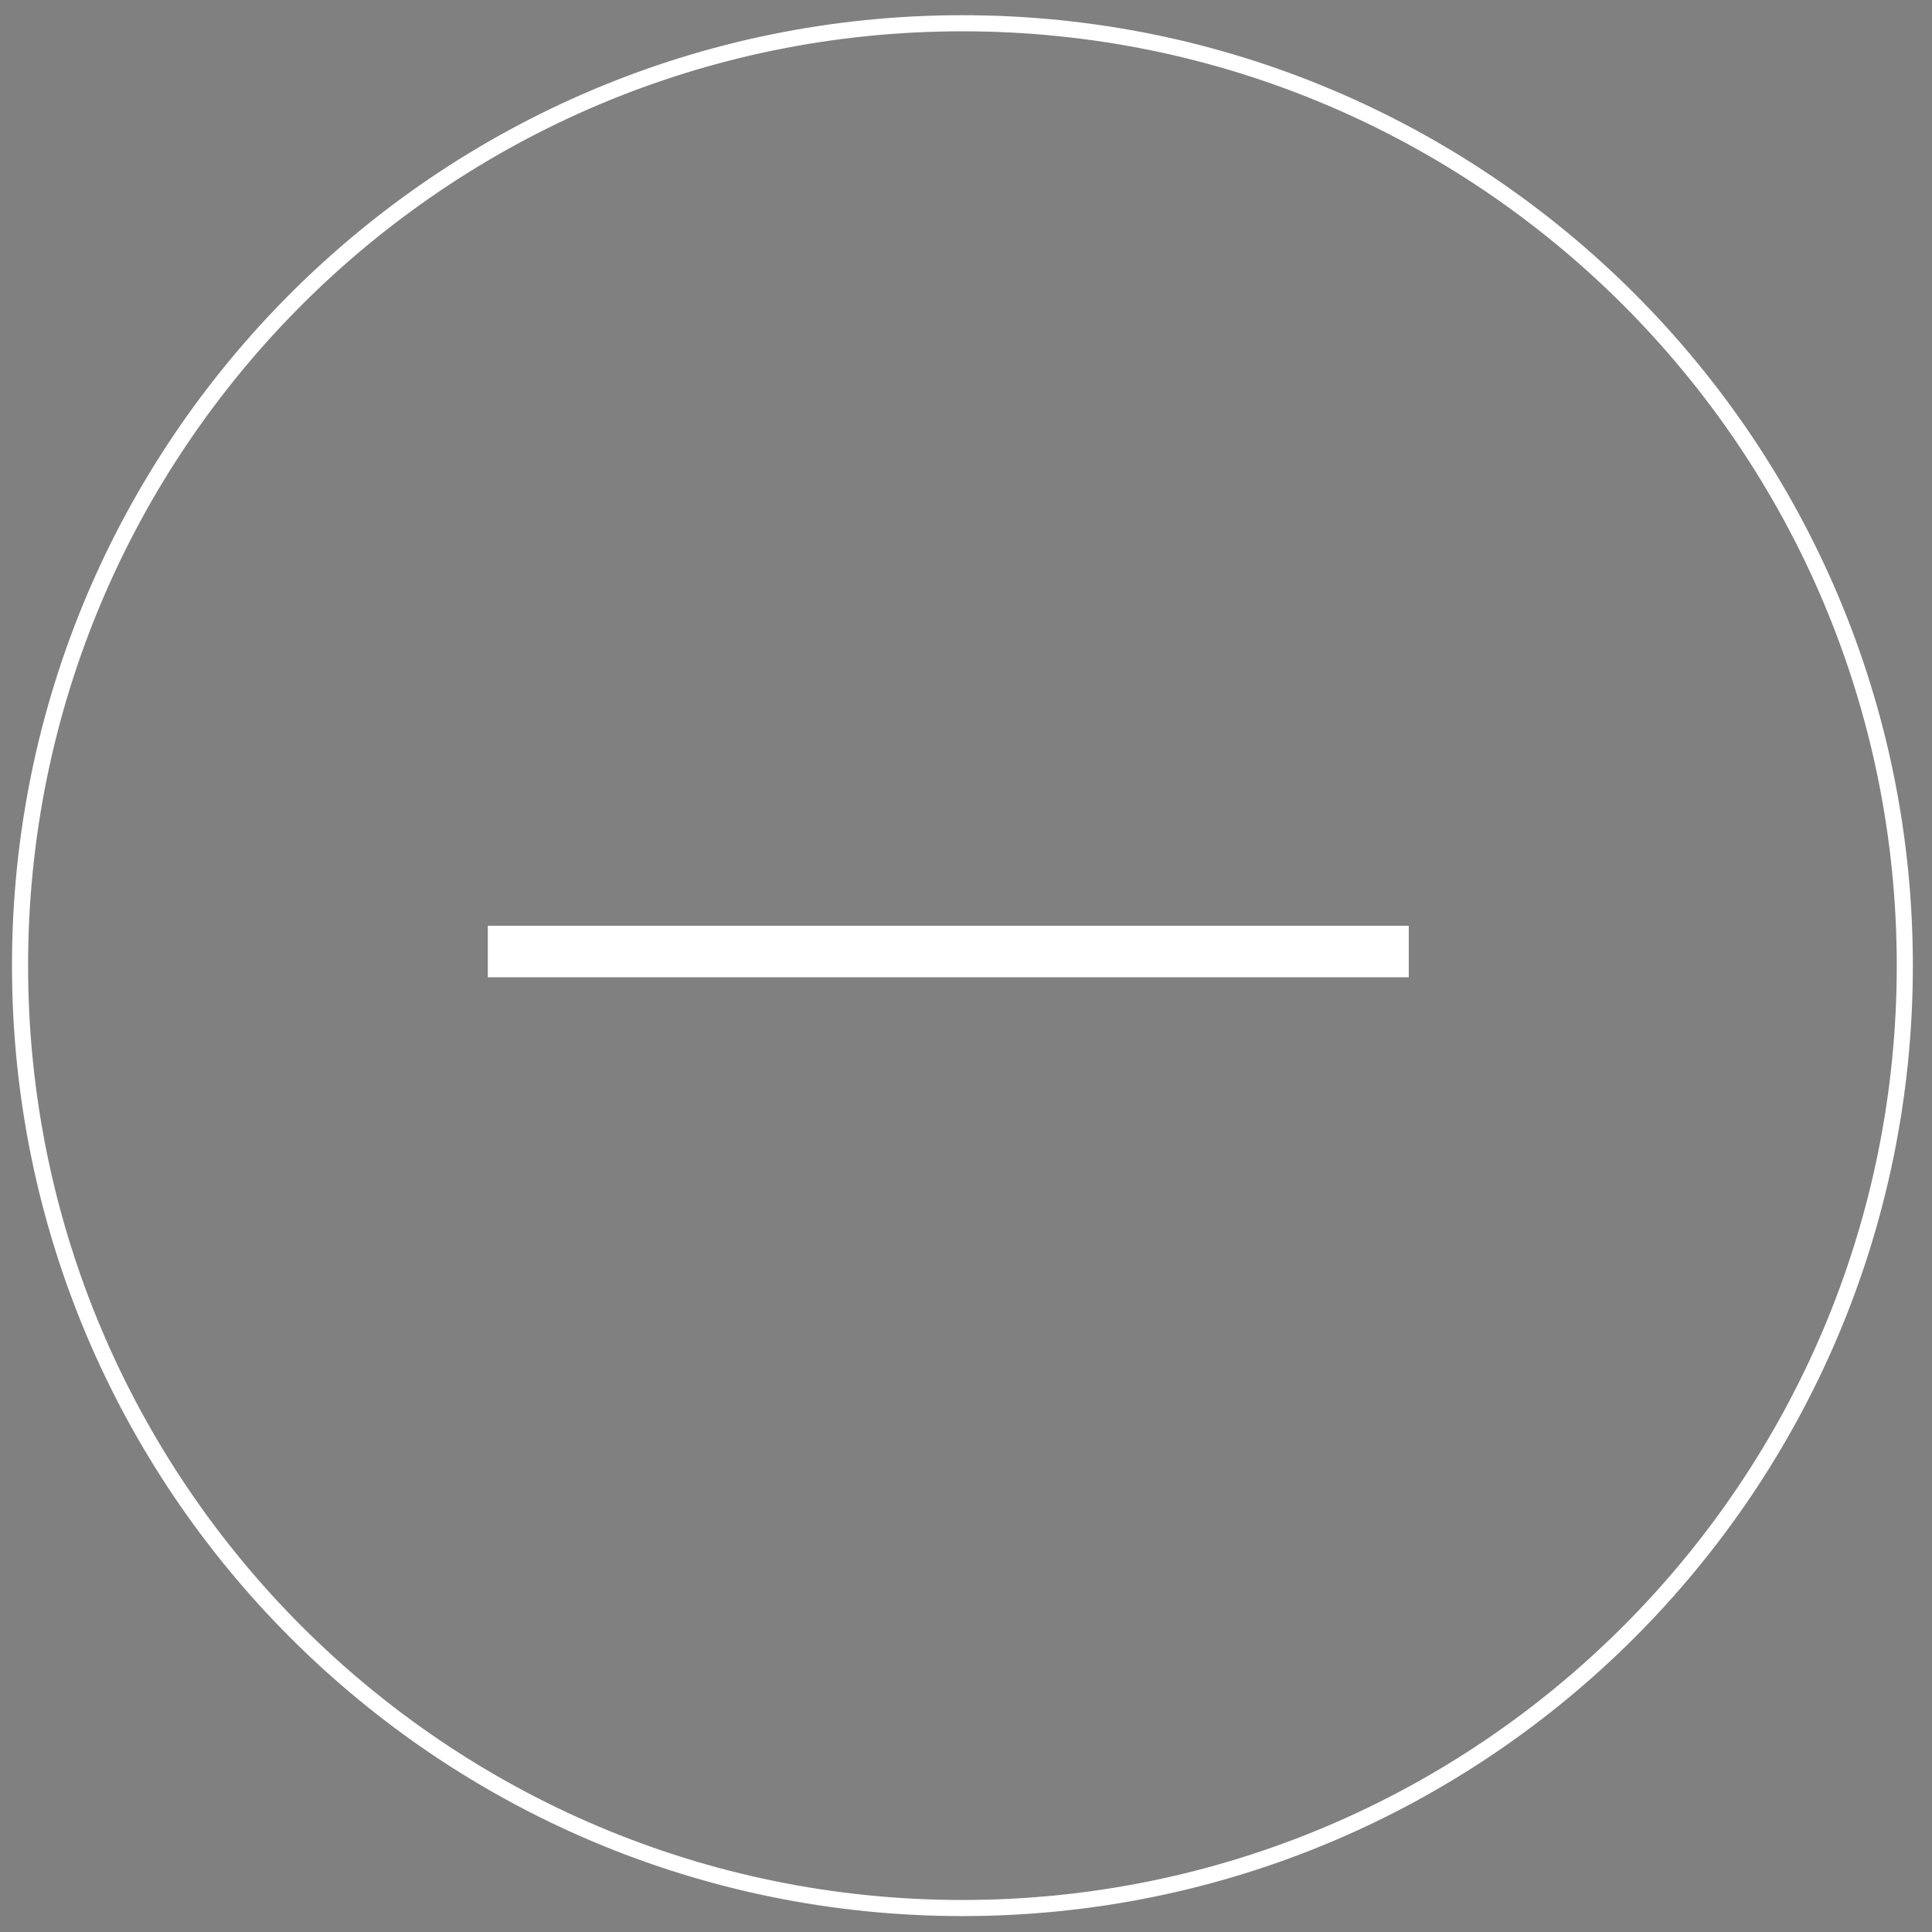 <?xml version="1.0" encoding="utf-8"?>
<!-- Generator: Adobe Illustrator 17.0.0, SVG Export Plug-In . SVG Version: 6.00 Build 0)  -->
<!DOCTYPE svg PUBLIC "-//W3C//DTD SVG 1.1//EN" "http://www.w3.org/Graphics/SVG/1.1/DTD/svg11.dtd">
<svg version="1.1" id="Layer_1" xmlns="http://www.w3.org/2000/svg" xmlns:xlink="http://www.w3.org/1999/xlink" x="0px" y="0px"
	 width="600px" height="600px" viewBox="0 0 600 600" enable-background="new 0 0 600 600" xml:space="preserve">
<rect x="0" y="0" width="600" height="600" fill="#808080" stroke="none"/>
<path fill="none" stroke="#FFFFFF" stroke-width="5" stroke-miterlimit="10" d="M298.889,592.556
	c-161.64,0-292.667-131.027-292.667-292.667S137.249,7.222,298.889,7.222s292.667,131.027,292.667,292.667
	S460.529,592.556,298.889,592.556"/>
<g>
	<path fill="#020202" stroke="#100A0D" stroke-width="5" stroke-miterlimit="10" d="M146.229,191.021"/>
	<path fill="#020202" stroke="#100A0D" stroke-width="5" stroke-miterlimit="10" d="M408.89,453.616"/>
	<path fill="#020202" stroke="#100A0D" stroke-width="5" stroke-miterlimit="10" d="M189.999,453.66"/>
</g>
<line fill="none" stroke="#FFFFFF" stroke-width="16" stroke-miterlimit="10" x1="151.5" y1="295.5" x2="437.5" y2="295.5"/>
</svg>
